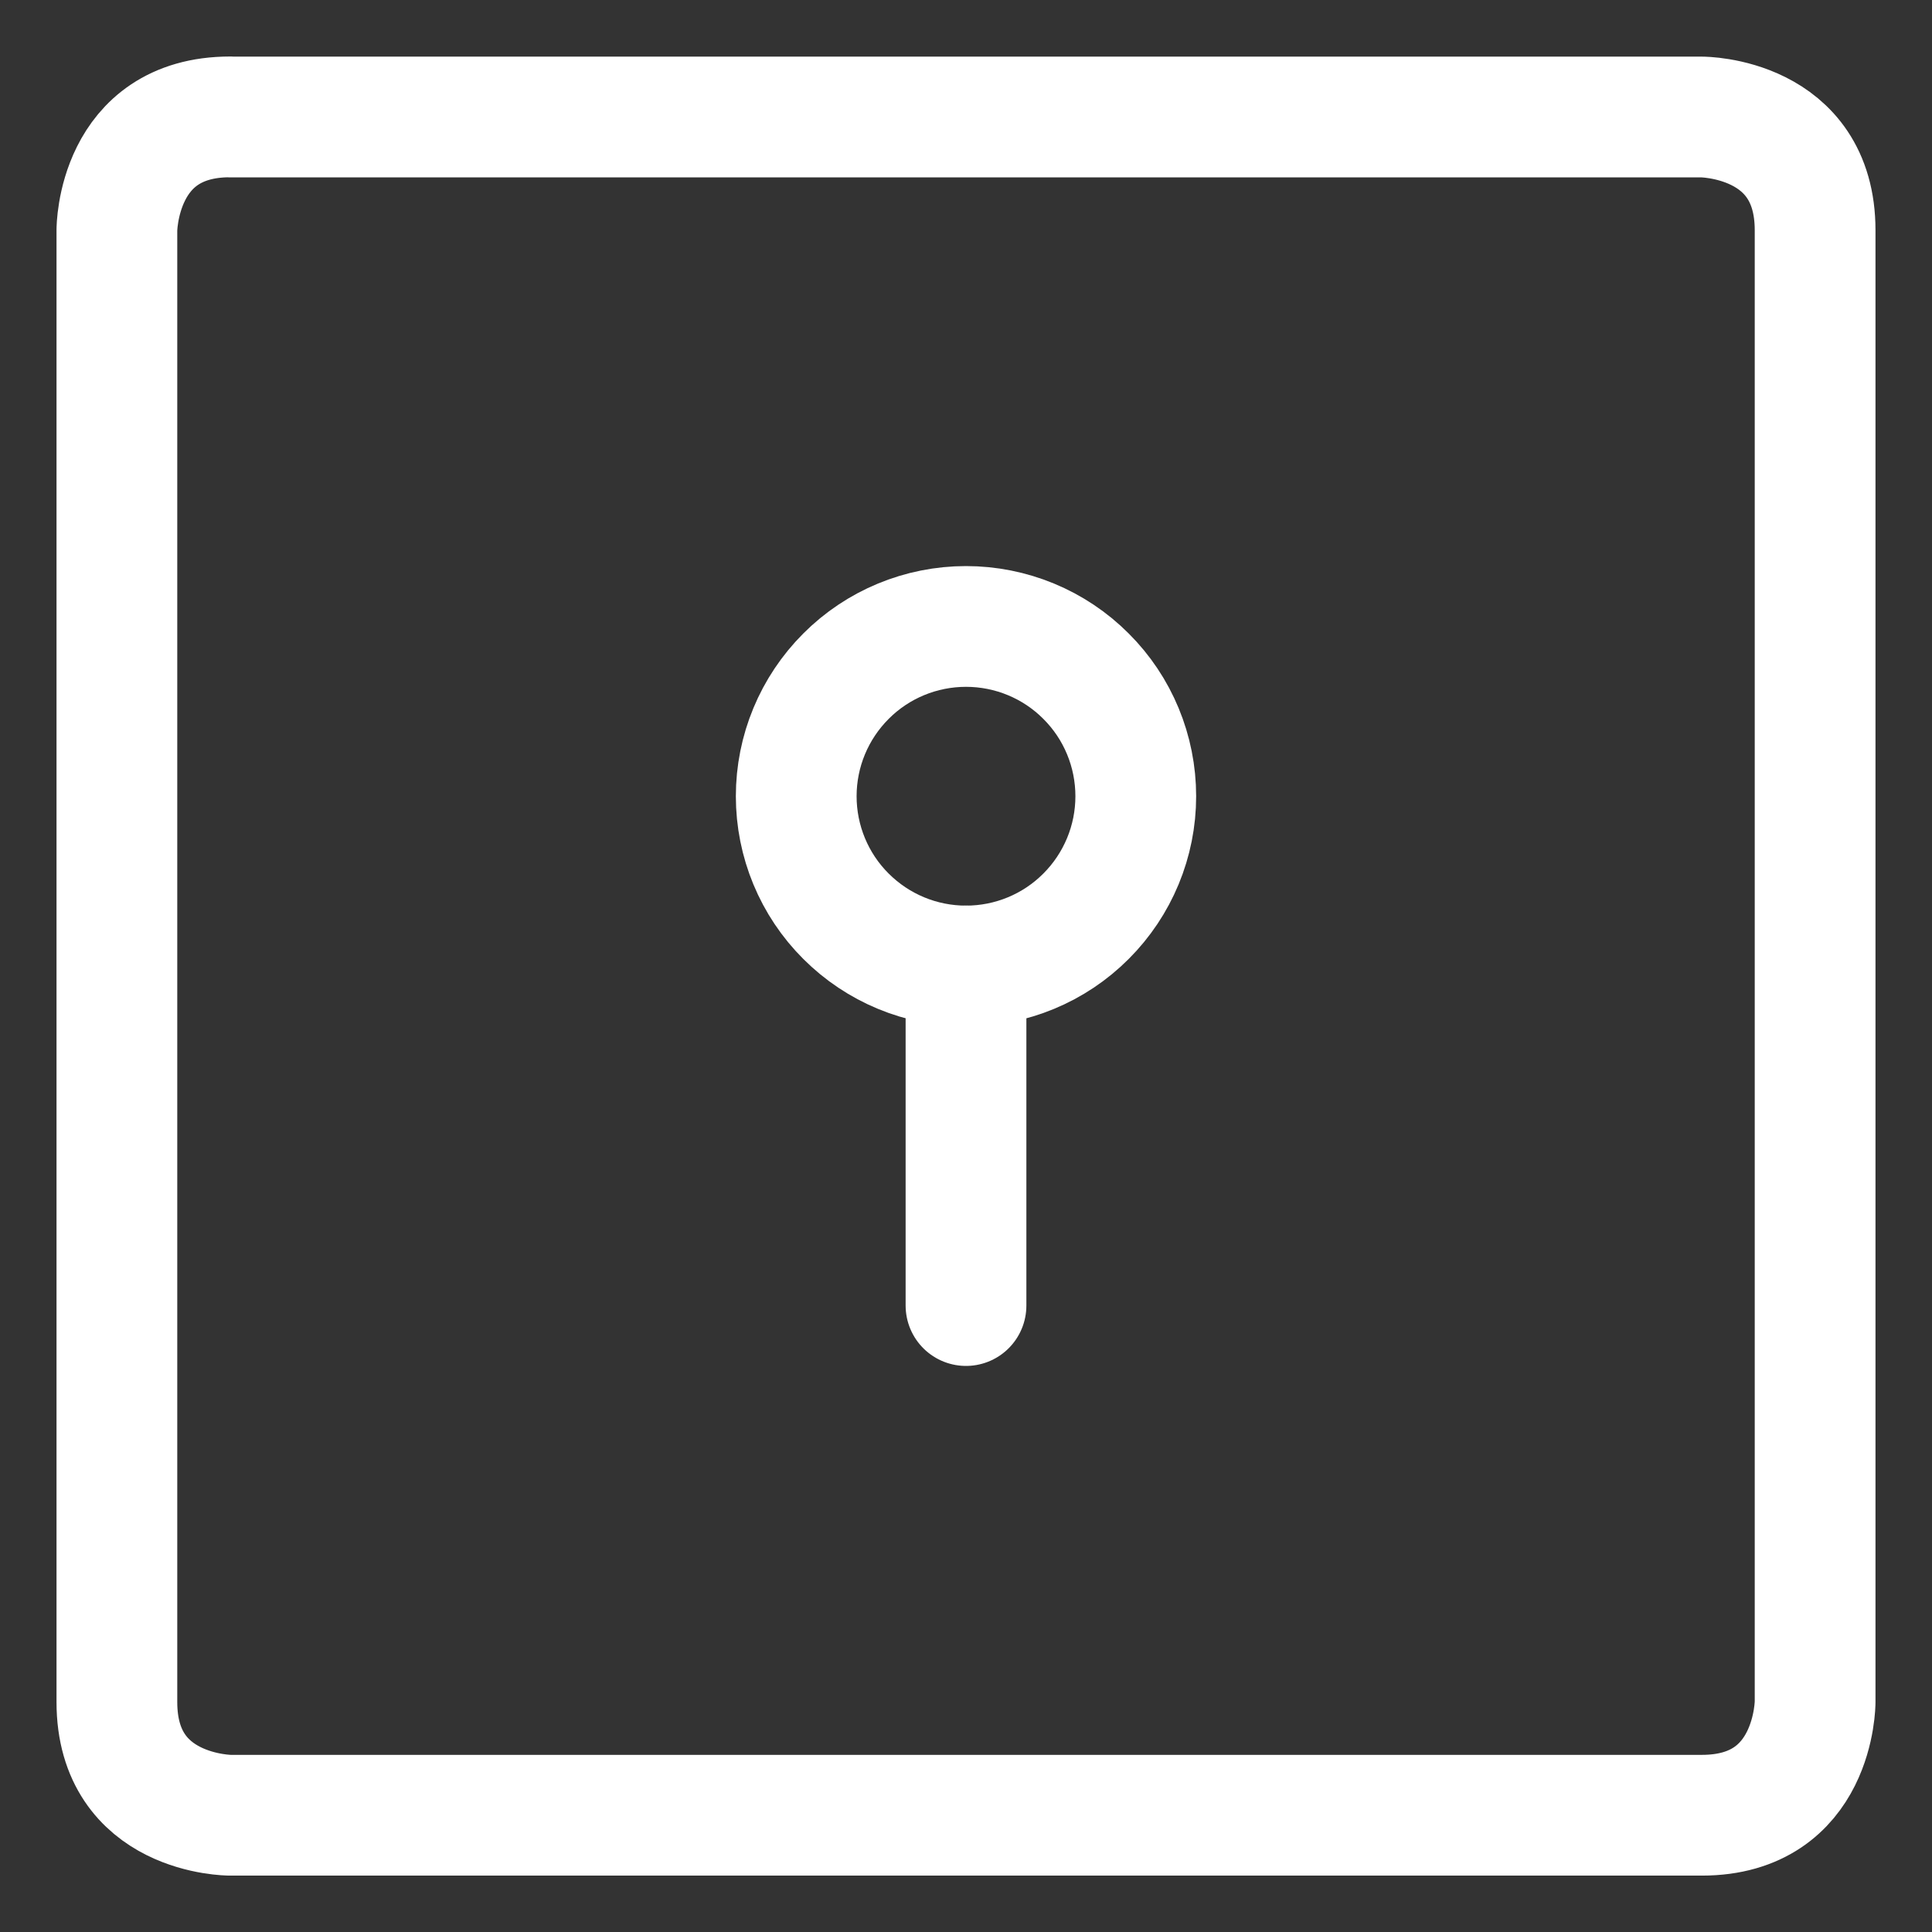 <svg xmlns="http://www.w3.org/2000/svg" fill="none" viewBox="-0.5 -0.5 16 16" id="Keyhole-Square--Streamline-Ultimate.svg" height="16" width="16"><rect x="-0.5" y="-0.5" width="16" height="16" fill="#333333" stroke="none"/><desc>Keyhole Square Streamline Icon: https://streamlinehq.com</desc><path stroke="#ffffff" stroke-linecap="round" stroke-linejoin="round" d="M1.406 0.469h12.188s0.938 0 0.938 0.938v12.188s0 0.938 -0.938 0.938H1.406s-0.938 0 -0.938 -0.938V1.406s0 -0.938 0.938 -0.938Z" stroke-width="1"></path><path stroke="#ffffff" stroke-linecap="round" stroke-linejoin="round" d="M6.094 6.094c0 0.373 0.148 0.731 0.412 0.994 0.264 0.264 0.621 0.412 0.994 0.412s0.731 -0.148 0.994 -0.412c0.264 -0.264 0.412 -0.621 0.412 -0.994 0 -0.373 -0.148 -0.731 -0.412 -0.994C8.231 4.836 7.873 4.688 7.5 4.688s-0.731 0.148 -0.994 0.412c-0.264 0.264 -0.412 0.621 -0.412 0.994Z" stroke-width="1"></path><path stroke="#ffffff" stroke-linecap="round" stroke-linejoin="round" d="M7.5 7.5v2.812" stroke-width="1"></path></svg>
